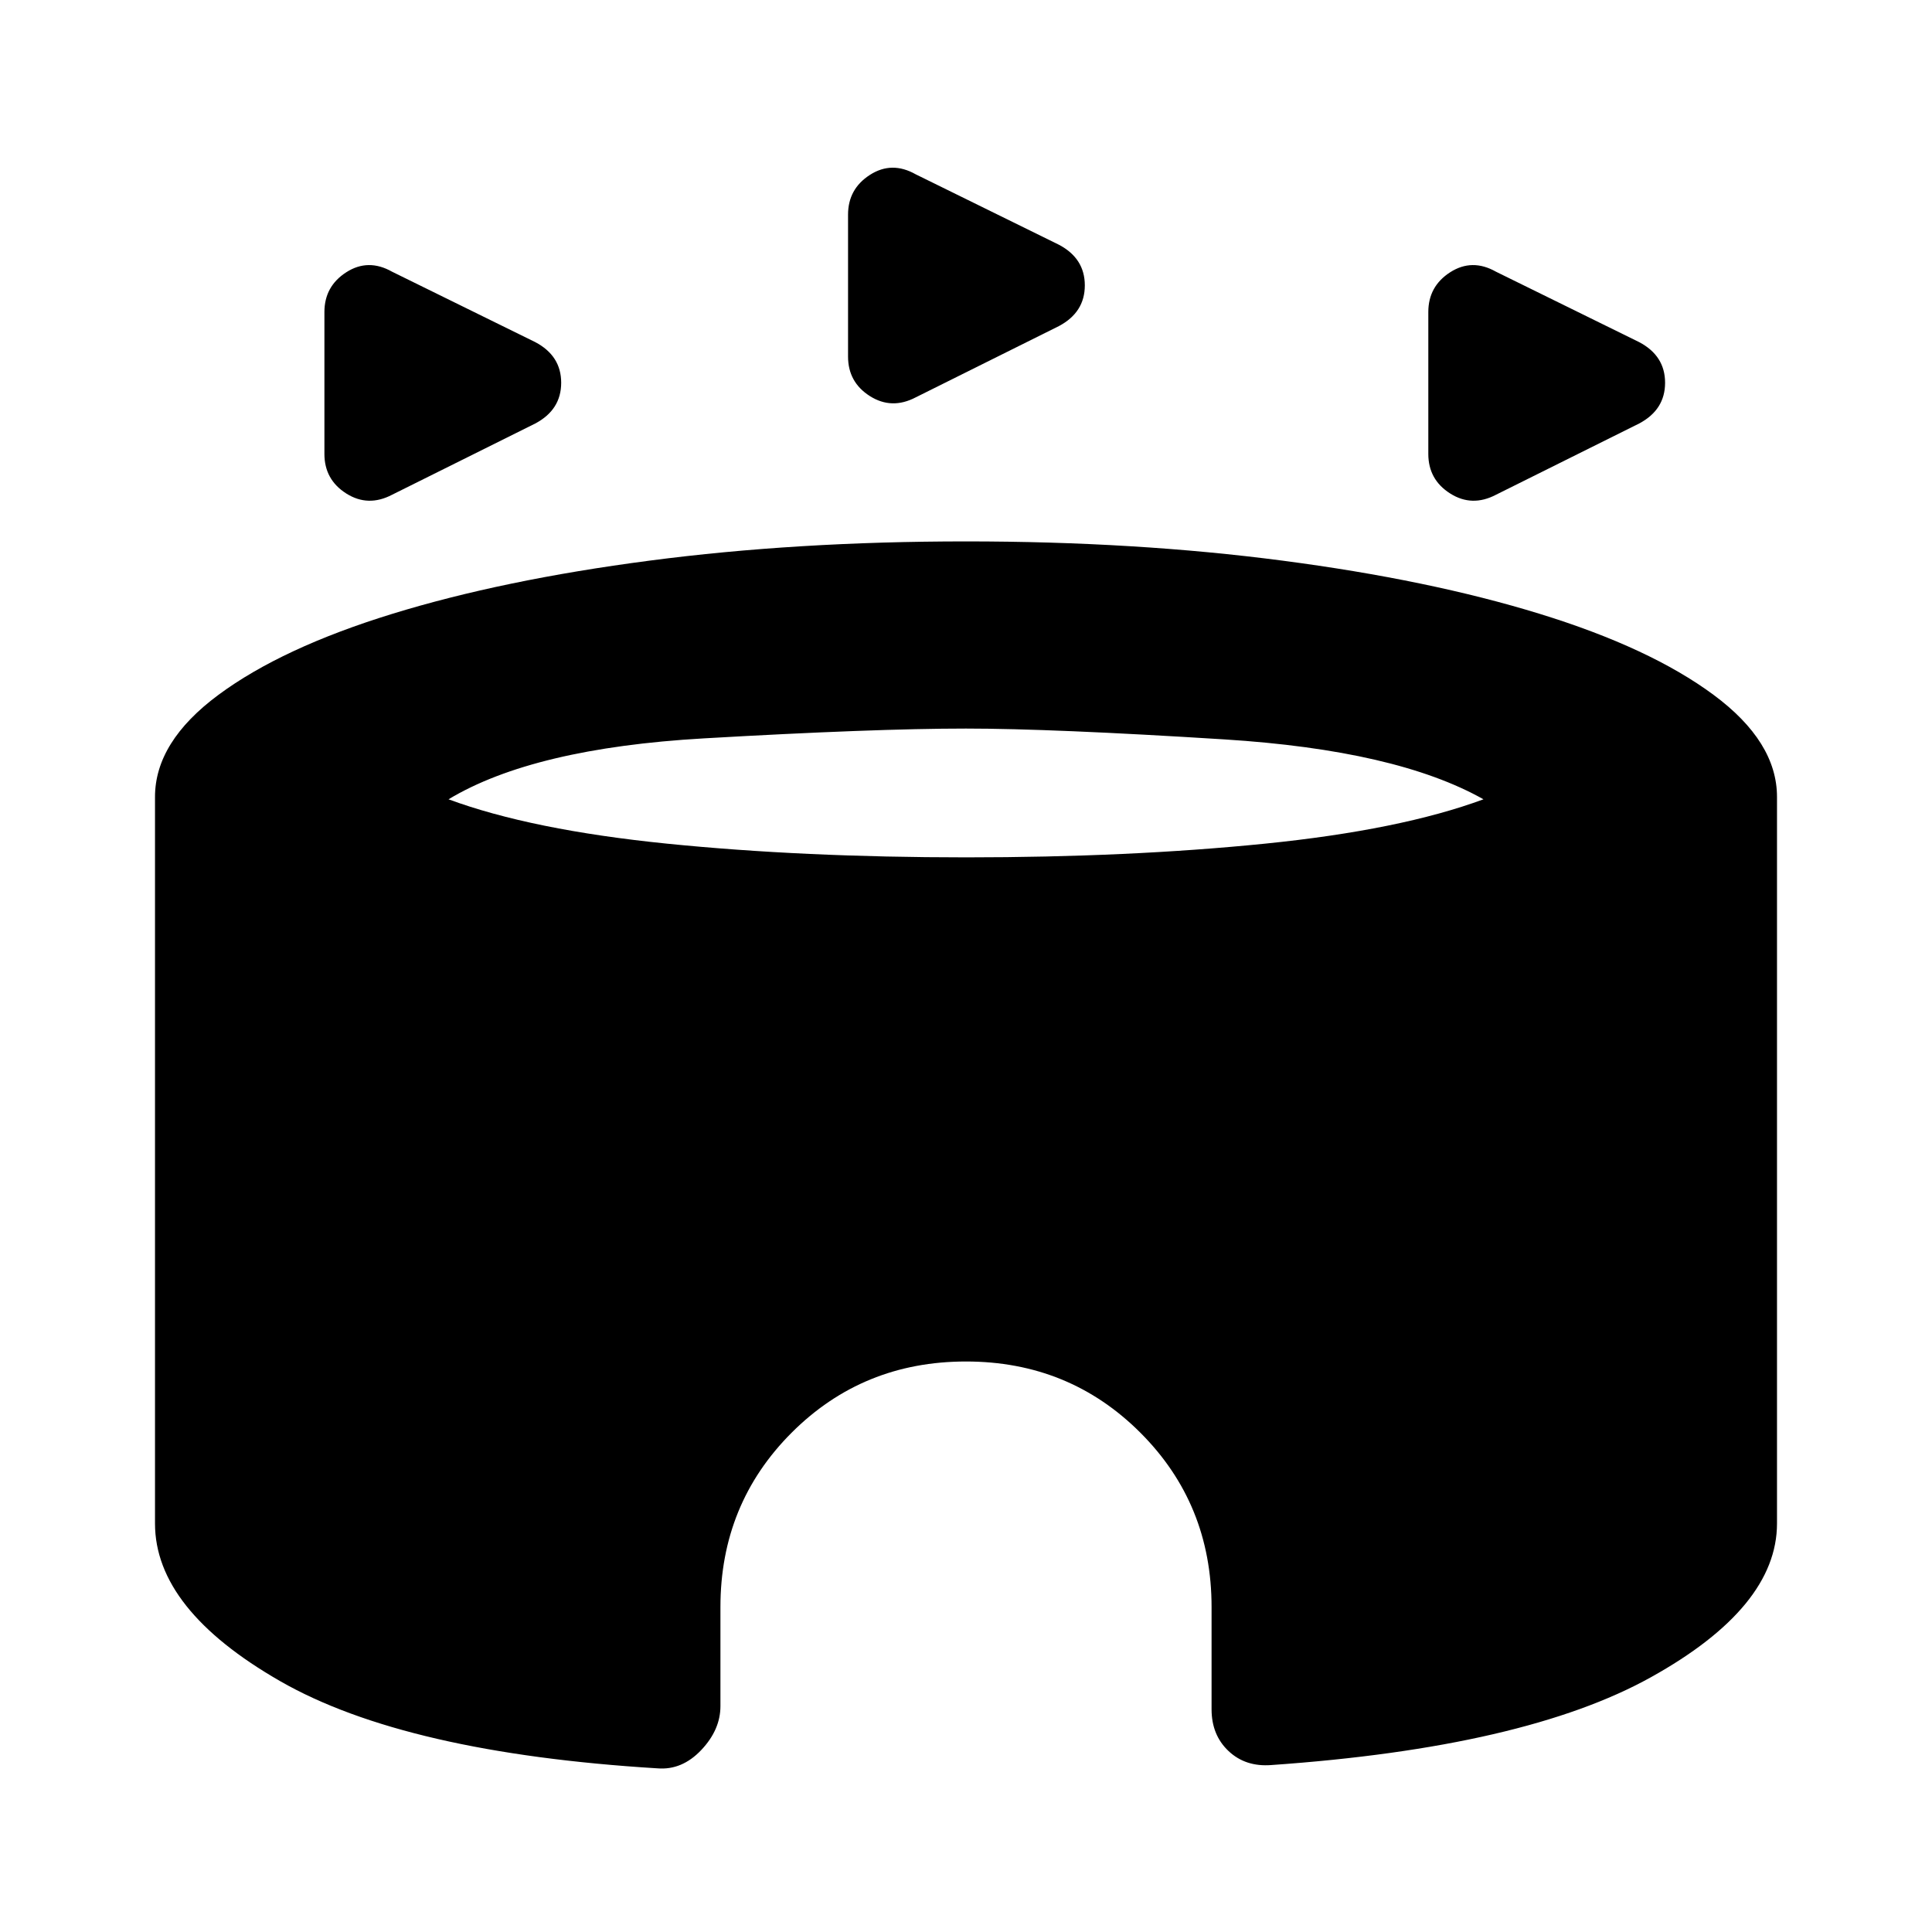 <svg xmlns="http://www.w3.org/2000/svg" height="20" viewBox="0 -960 960 960" width="20"><path d="M161.2-734.46v-70.49q0-12.79 10.87-19.77 10.88-6.98 22.73-.28l71.19 35.01q12.86 6.79 12.86 20.18 0 13.4-12.85 20.23l-71.14 35.4q-11.95 6.27-22.81-.61-10.85-6.88-10.85-19.67Zm548.52 0v-70.49q0-12.79 10.87-19.77 10.88-6.98 22.74-.28l71.19 35.01q12.85 6.79 12.85 20.18 0 13.4-12.85 20.23l-71.14 35.4q-11.94 6.27-22.8-.61-10.86-6.88-10.86-19.67Zm-288.33-48.39v-70.49q0-12.79 10.88-19.77 10.87-6.98 22.73-.28l71.19 35.01q12.85 6.79 12.85 20.18t-12.85 20.22l-71.14 35.41q-11.94 6.26-22.8-.61-10.86-6.88-10.86-19.67ZM326.7-81.32Q201.32-89 139.17-124.67 77.02-160.35 77.02-203v-361q0-27.38 31.51-50.72 31.51-23.35 86.32-40.24 54.8-16.89 127.81-26.45 73.01-9.57 157.34-9.57t157.34 9.57q73.01 9.56 127.81 26.45 54.81 16.89 86.32 40.24 31.51 23.34 31.51 50.72v361q0 41.59-62.65 76.41-62.65 34.83-188.59 43.63-12.83 1-21.27-6.94-8.45-7.95-8.45-20.77v-50.79q0-51.26-35.38-86.64T480-283.48q-51.26 0-86.64 35.38t-35.38 86.64v49.22q0 11.76-9.55 21.84-9.56 10.08-21.73 9.08ZM480-533.98q81.02 0 148.46-6.8 67.43-6.81 108.67-22.05-43.22-24.39-128.81-29.77-85.58-5.38-128.32-5.38-45.74 0-130.36 4.88t-126.77 30.27q41.24 15.24 108.67 22.05 67.44 6.8 148.46 6.8Z"/></svg>